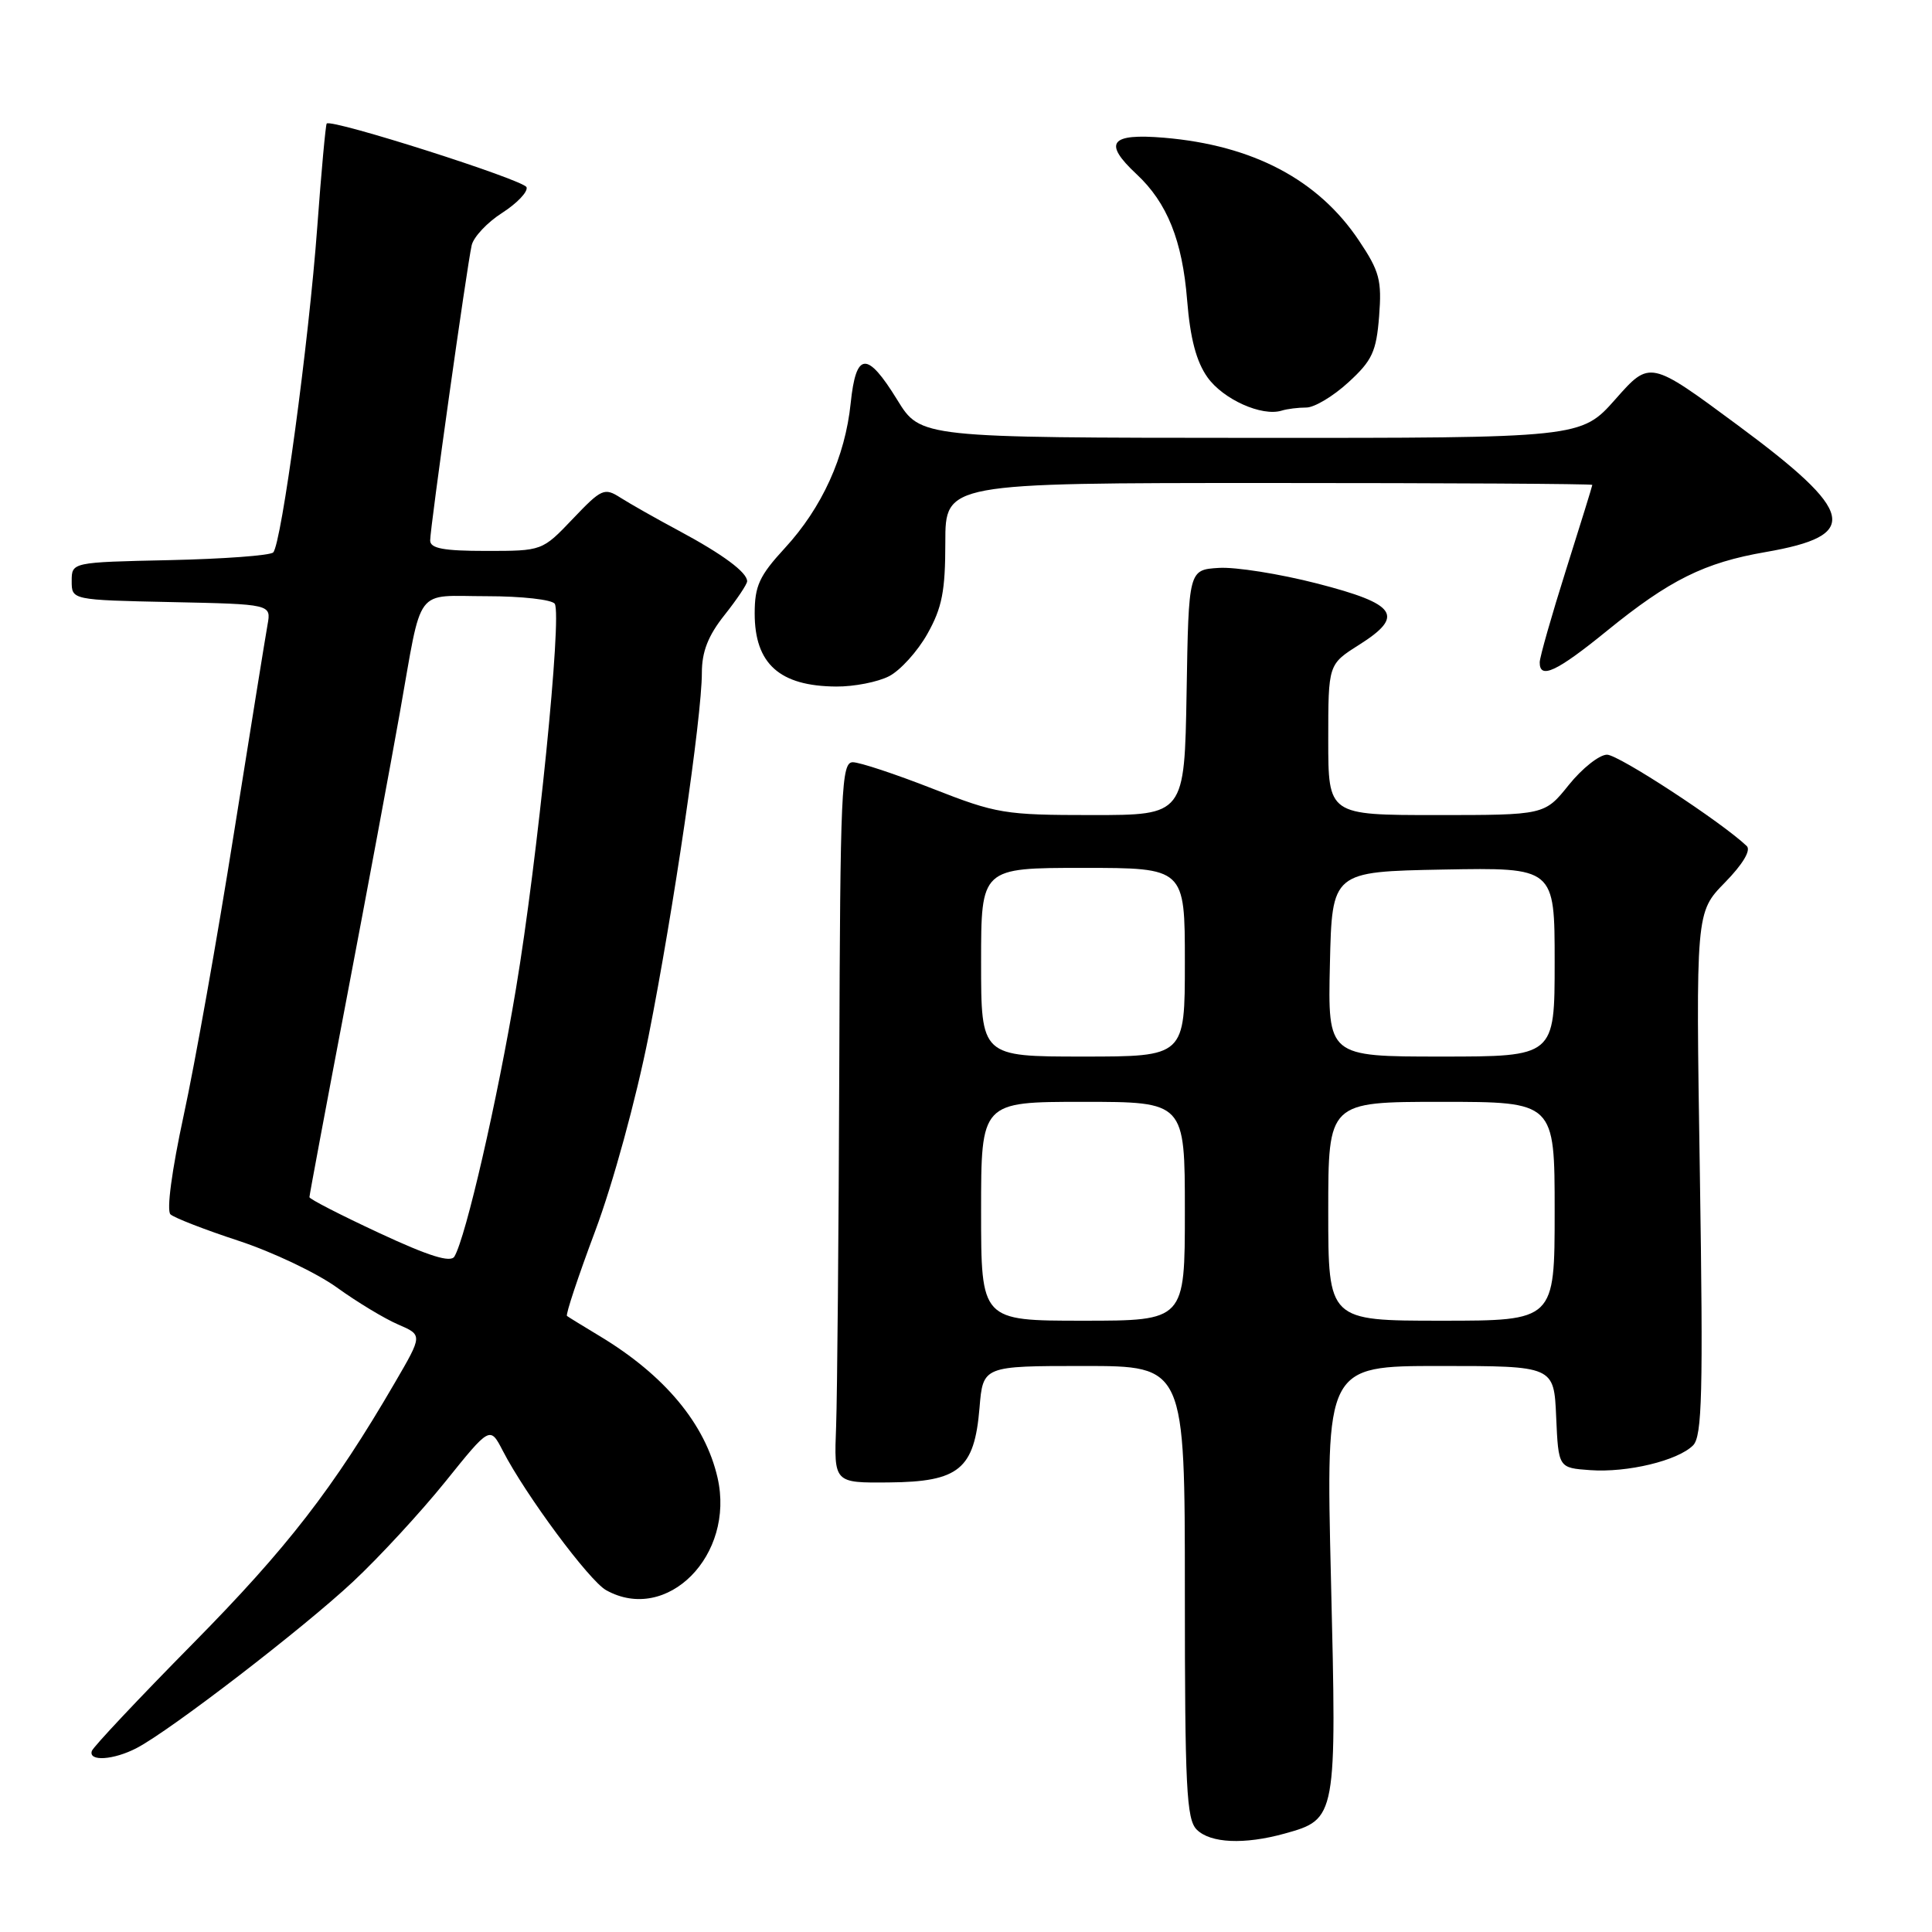<?xml version="1.0" encoding="UTF-8" standalone="no"?>
<!DOCTYPE svg PUBLIC "-//W3C//DTD SVG 1.1//EN" "http://www.w3.org/Graphics/SVG/1.1/DTD/svg11.dtd" >
<svg xmlns="http://www.w3.org/2000/svg" xmlns:xlink="http://www.w3.org/1999/xlink" version="1.1" viewBox="0 0 256 256">
 <g >
 <path fill="currentColor"
d=" M 170.22 242.96 C 177.11 241.04 177.13 240.96 176.36 209.25 C 175.68 181.00 175.68 181.00 190.80 181.00 C 205.91 181.00 205.91 181.00 206.20 187.75 C 206.50 194.50 206.50 194.50 210.69 194.80 C 215.61 195.16 222.31 193.55 224.34 191.52 C 225.54 190.31 225.69 184.66 225.24 155.49 C 224.70 120.89 224.70 120.89 228.55 116.95 C 230.94 114.51 232.04 112.66 231.45 112.10 C 228.07 108.89 214.47 100.00 212.94 100.00 C 211.93 100.00 209.65 101.80 207.88 104.00 C 204.67 108.00 204.67 108.00 190.33 108.00 C 176.00 108.00 176.00 108.00 176.00 98.01 C 176.00 88.03 176.00 88.03 180.06 85.46 C 186.18 81.60 185.12 80.04 174.50 77.31 C 169.55 76.04 163.70 75.11 161.50 75.25 C 157.50 75.50 157.50 75.50 157.23 91.75 C 156.95 108.00 156.95 108.00 144.72 108.00 C 133.10 108.00 132.04 107.82 123.57 104.50 C 118.67 102.58 113.91 101.00 113.00 101.00 C 111.49 101.00 111.33 104.50 111.21 141.25 C 111.13 163.39 110.94 184.88 110.79 189.00 C 110.50 196.50 110.50 196.50 117.79 196.43 C 127.08 196.35 129.11 194.68 129.79 186.56 C 130.25 181.00 130.25 181.00 143.62 181.00 C 157.00 181.00 157.00 181.00 157.00 210.93 C 157.00 236.80 157.21 241.07 158.57 242.43 C 160.38 244.24 164.87 244.44 170.22 242.96 Z  M 18.12 231.62 C 22.59 229.29 40.14 215.79 46.77 209.59 C 50.25 206.34 55.75 200.37 59.01 196.33 C 64.93 188.97 64.93 188.97 66.62 192.23 C 69.64 198.09 78.08 209.47 80.32 210.71 C 88.38 215.20 97.42 206.07 95.08 195.81 C 93.45 188.68 88.09 182.23 79.45 177.03 C 77.28 175.72 75.33 174.53 75.13 174.37 C 74.92 174.22 76.61 169.14 78.88 163.08 C 81.23 156.80 84.26 145.73 85.94 137.29 C 89.24 120.65 93.00 95.00 93.00 89.15 C 93.00 86.35 93.83 84.23 96.00 81.50 C 97.65 79.42 99.00 77.41 99.00 77.02 C 99.00 75.84 95.79 73.46 90.00 70.35 C 86.97 68.73 83.48 66.75 82.22 65.95 C 80.08 64.58 79.71 64.75 75.90 68.75 C 71.85 73.00 71.85 73.00 64.42 73.00 C 58.76 73.00 57.00 72.67 57.00 71.61 C 57.00 69.90 61.87 35.26 62.50 32.50 C 62.75 31.40 64.57 29.46 66.55 28.20 C 68.52 26.93 69.97 25.41 69.77 24.81 C 69.45 23.85 43.95 15.72 43.29 16.37 C 43.15 16.52 42.58 22.68 42.04 30.07 C 40.92 45.34 37.29 72.11 36.20 73.20 C 35.79 73.61 29.62 74.06 22.48 74.22 C 9.50 74.50 9.50 74.50 9.50 77.00 C 9.50 79.50 9.50 79.50 22.72 79.78 C 35.94 80.06 35.94 80.06 35.45 82.78 C 35.18 84.28 33.17 96.75 30.98 110.50 C 28.80 124.25 25.81 141.03 24.34 147.79 C 22.76 155.10 22.05 160.42 22.59 160.91 C 23.09 161.37 27.16 162.95 31.64 164.42 C 36.11 165.89 41.96 168.67 44.64 170.60 C 47.31 172.53 50.96 174.73 52.75 175.50 C 56.00 176.90 56.00 176.90 52.33 183.20 C 44.18 197.21 38.06 205.11 25.58 217.76 C 18.39 225.05 12.35 231.47 12.17 232.01 C 11.69 233.44 15.06 233.22 18.12 231.62 Z  M 117.81 89.60 C 119.30 88.83 121.59 86.30 122.89 83.98 C 124.83 80.53 125.26 78.32 125.26 71.88 C 125.26 64.00 125.26 64.00 168.13 64.00 C 191.71 64.00 211.00 64.11 210.99 64.25 C 210.99 64.39 209.42 69.45 207.51 75.50 C 205.60 81.55 204.03 87.06 204.02 87.75 C 203.99 90.07 206.25 89.02 212.89 83.62 C 221.22 76.84 225.84 74.55 233.95 73.15 C 246.59 70.96 245.92 67.93 230.23 56.32 C 218.62 47.73 218.62 47.73 214.06 52.89 C 209.50 58.04 209.50 58.04 165.74 58.02 C 121.98 58.00 121.98 58.00 118.90 53.00 C 114.89 46.48 113.43 46.58 112.72 53.42 C 111.99 60.54 108.92 67.28 103.99 72.63 C 100.62 76.29 100.00 77.63 100.00 81.29 C 100.00 87.96 103.30 90.92 110.80 90.97 C 113.16 90.99 116.32 90.37 117.81 89.60 Z  M 173.10 54.00 C 174.16 54.00 176.67 52.50 178.67 50.66 C 181.82 47.78 182.37 46.60 182.74 41.91 C 183.11 37.14 182.80 35.95 180.07 31.88 C 174.68 23.81 166.03 19.25 154.25 18.25 C 147.08 17.65 146.13 18.91 150.60 23.08 C 154.66 26.86 156.67 31.88 157.30 39.77 C 157.71 44.86 158.52 47.92 160.00 50.00 C 162.08 52.92 167.20 55.22 169.83 54.41 C 170.56 54.18 172.03 54.00 173.10 54.00 Z  M 130.00 160.50 C 130.00 146.00 130.00 146.00 143.50 146.00 C 157.00 146.00 157.00 146.00 157.00 160.50 C 157.00 175.00 157.00 175.00 143.50 175.00 C 130.00 175.00 130.00 175.00 130.00 160.50 Z  M 176.00 160.50 C 176.00 146.00 176.00 146.00 191.00 146.00 C 206.00 146.00 206.00 146.00 206.00 160.50 C 206.00 175.00 206.00 175.00 191.00 175.00 C 176.00 175.00 176.00 175.00 176.00 160.50 Z  M 130.00 127.50 C 130.00 115.00 130.00 115.00 143.50 115.00 C 157.00 115.00 157.00 115.00 157.00 127.50 C 157.00 140.00 157.00 140.00 143.50 140.00 C 130.00 140.00 130.00 140.00 130.00 127.50 Z  M 176.22 127.75 C 176.50 115.50 176.50 115.50 191.25 115.22 C 206.00 114.95 206.00 114.95 206.00 127.47 C 206.00 140.00 206.00 140.00 190.97 140.00 C 175.94 140.00 175.94 140.00 176.22 127.75 Z  M 50.25 163.38 C 45.16 161.01 41.00 158.88 41.00 158.63 C 41.00 158.39 43.21 146.56 45.92 132.35 C 48.63 118.13 51.80 101.10 52.97 94.50 C 56.02 77.35 54.79 79.00 64.51 79.00 C 69.11 79.00 73.16 79.45 73.51 80.01 C 74.48 81.59 71.24 113.84 68.37 131.00 C 65.90 145.82 61.72 163.98 60.21 166.50 C 59.70 167.34 56.84 166.45 50.25 163.38 Z "/>
</g>
</svg>